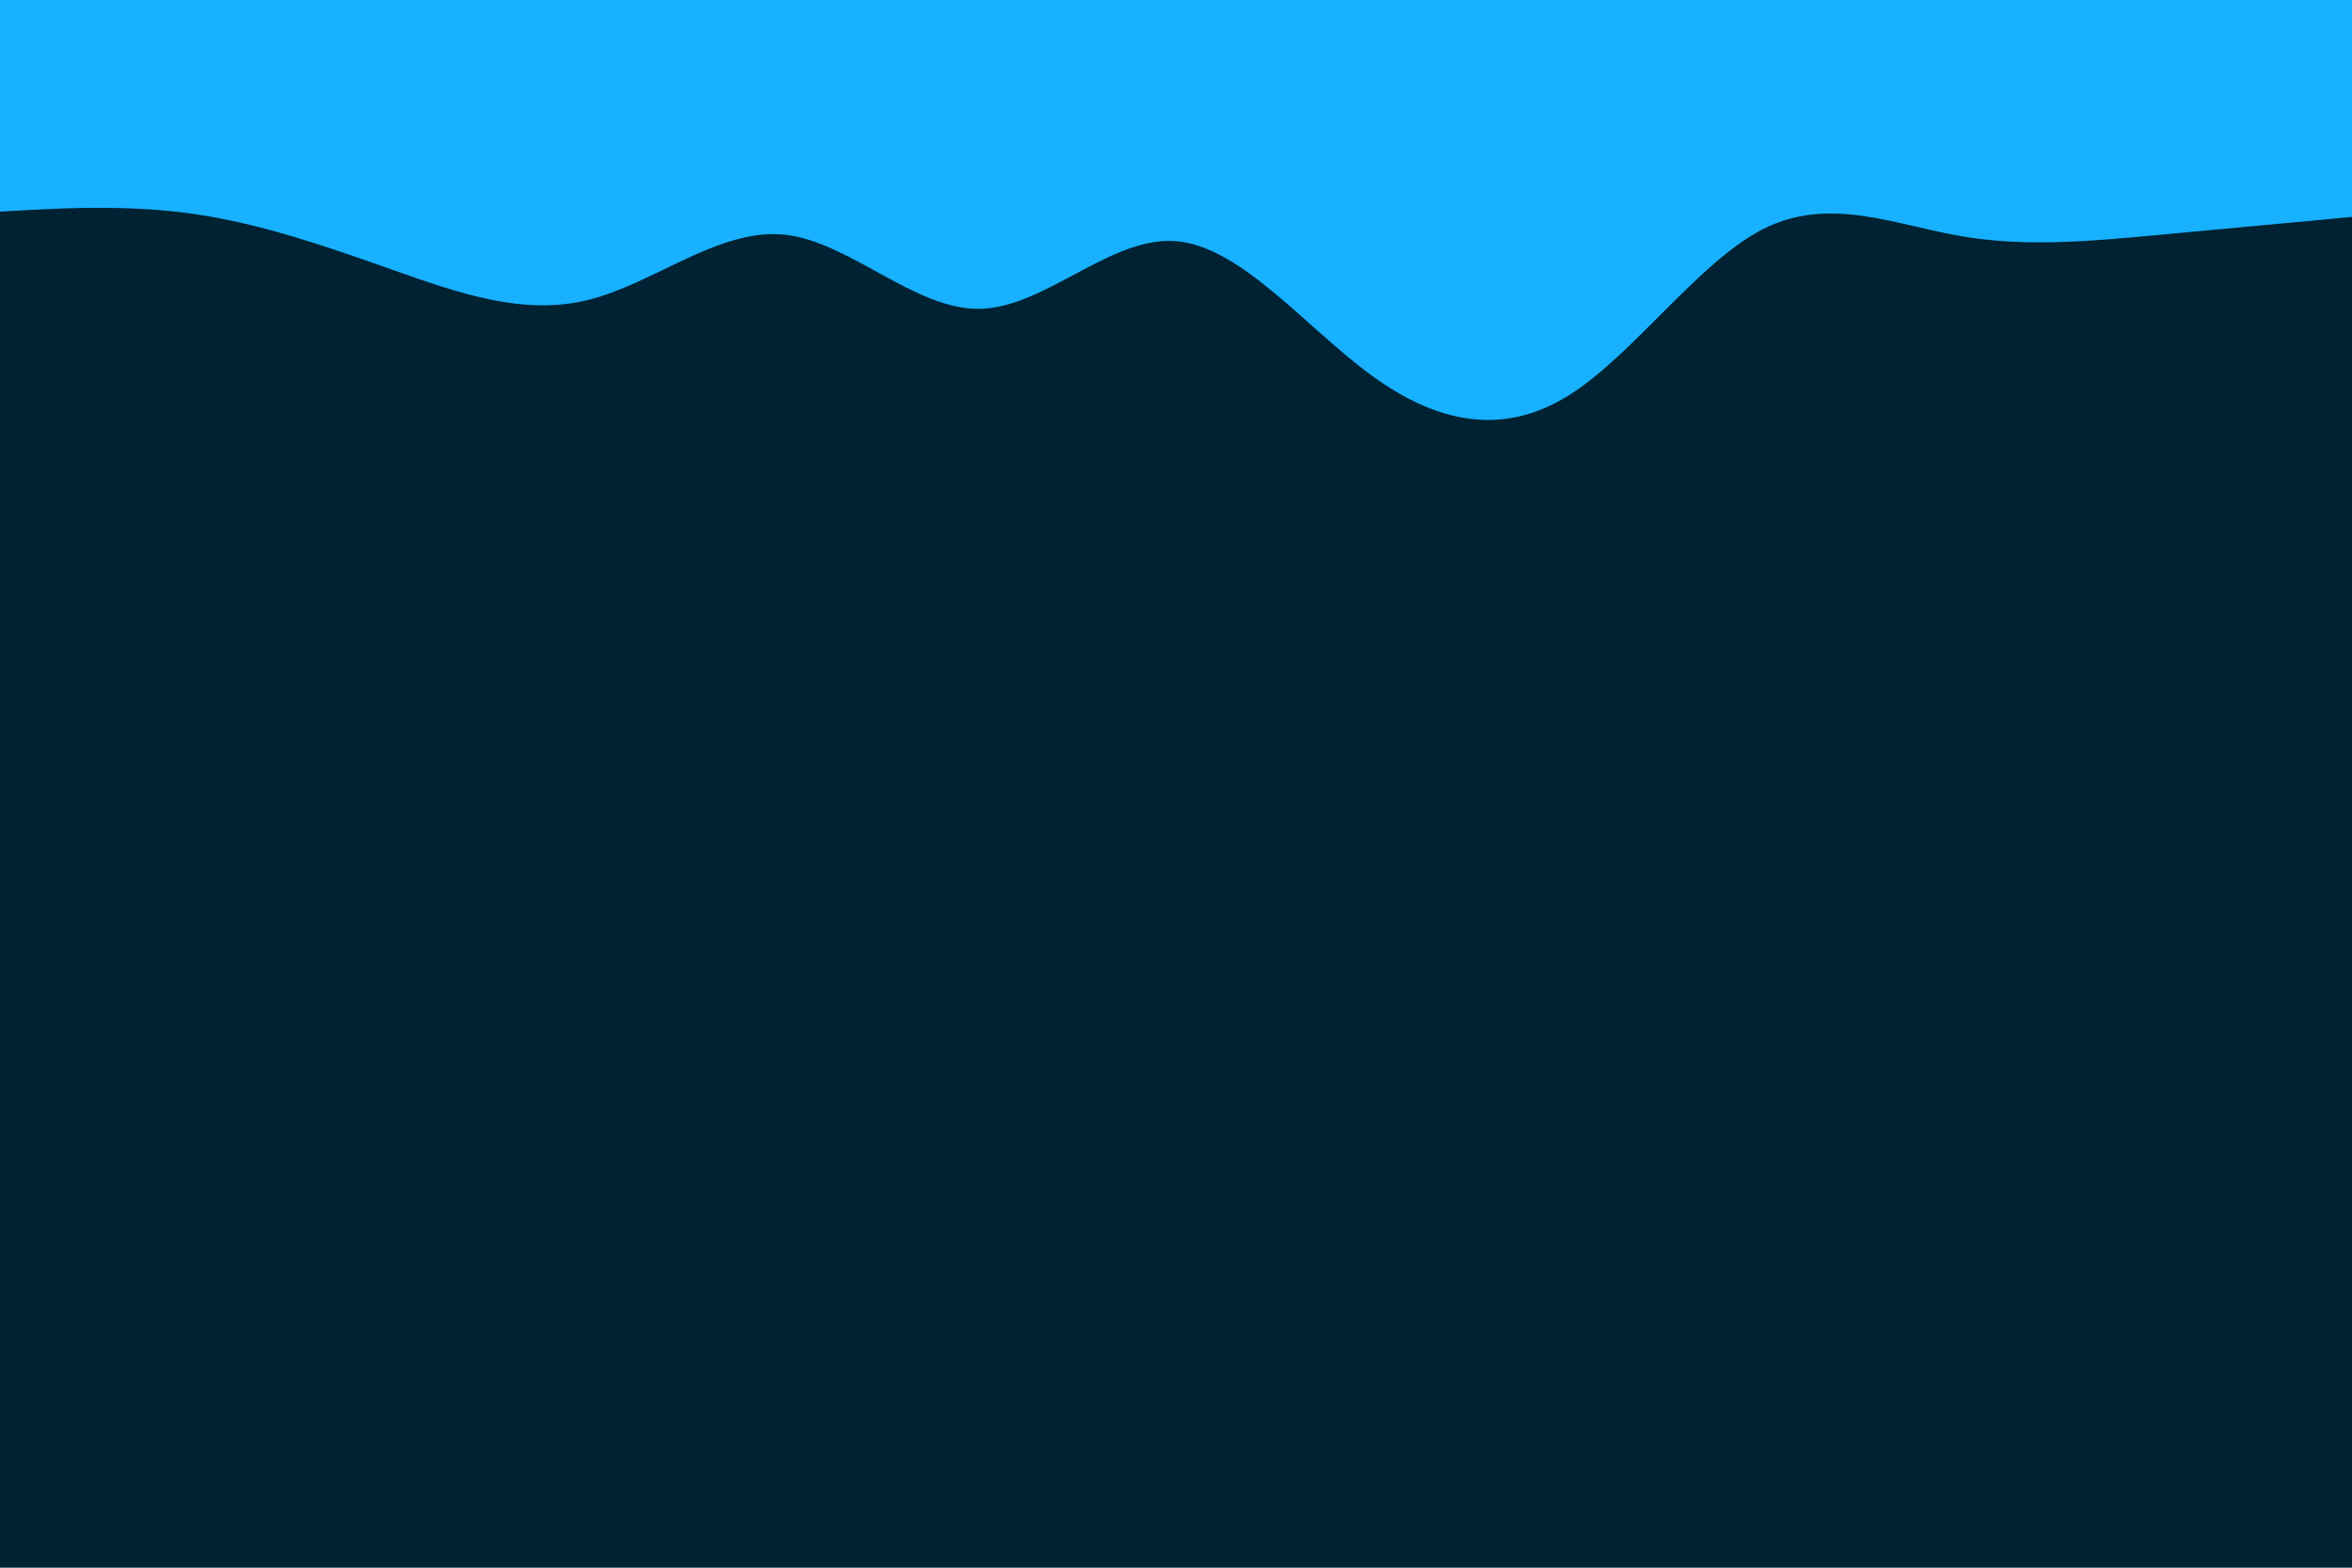 <svg id="visual" viewBox="0 0 900 600" width="900" height="600" xmlns="http://www.w3.org/2000/svg" xmlns:xlink="http://www.w3.org/1999/xlink" version="1.1"><rect x="0" y="0" width="900" height="600" fill="#002233"></rect><path d="M0 81L12.5 80.3C25 79.7 50 78.3 75 82C100 85.7 125 94.3 150 103.2C175 112 200 121 225 114.8C250 108.7 275 87.3 300 89.8C325 92.3 350 118.7 375 118.2C400 117.7 425 90.3 450 92.3C475 94.3 500 125.7 525 143.8C550 162 575 167 600 151.5C625 136 650 100 675 87.5C700 75 725 86 750 90.3C775 94.7 800 92.3 825 90C850 87.7 875 85.3 887.5 84.2L900 83L900 0L887.5 0C875 0 850 0 825 0C800 0 775 0 750 0C725 0 700 0 675 0C650 0 625 0 600 0C575 0 550 0 525 0C500 0 475 0 450 0C425 0 400 0 375 0C350 0 325 0 300 0C275 0 250 0 225 0C200 0 175 0 150 0C125 0 100 0 75 0C50 0 25 0 12.5 0L0 0Z" fill="#18b1ff" stroke-linecap="round" stroke-linejoin="miter"></path></svg>